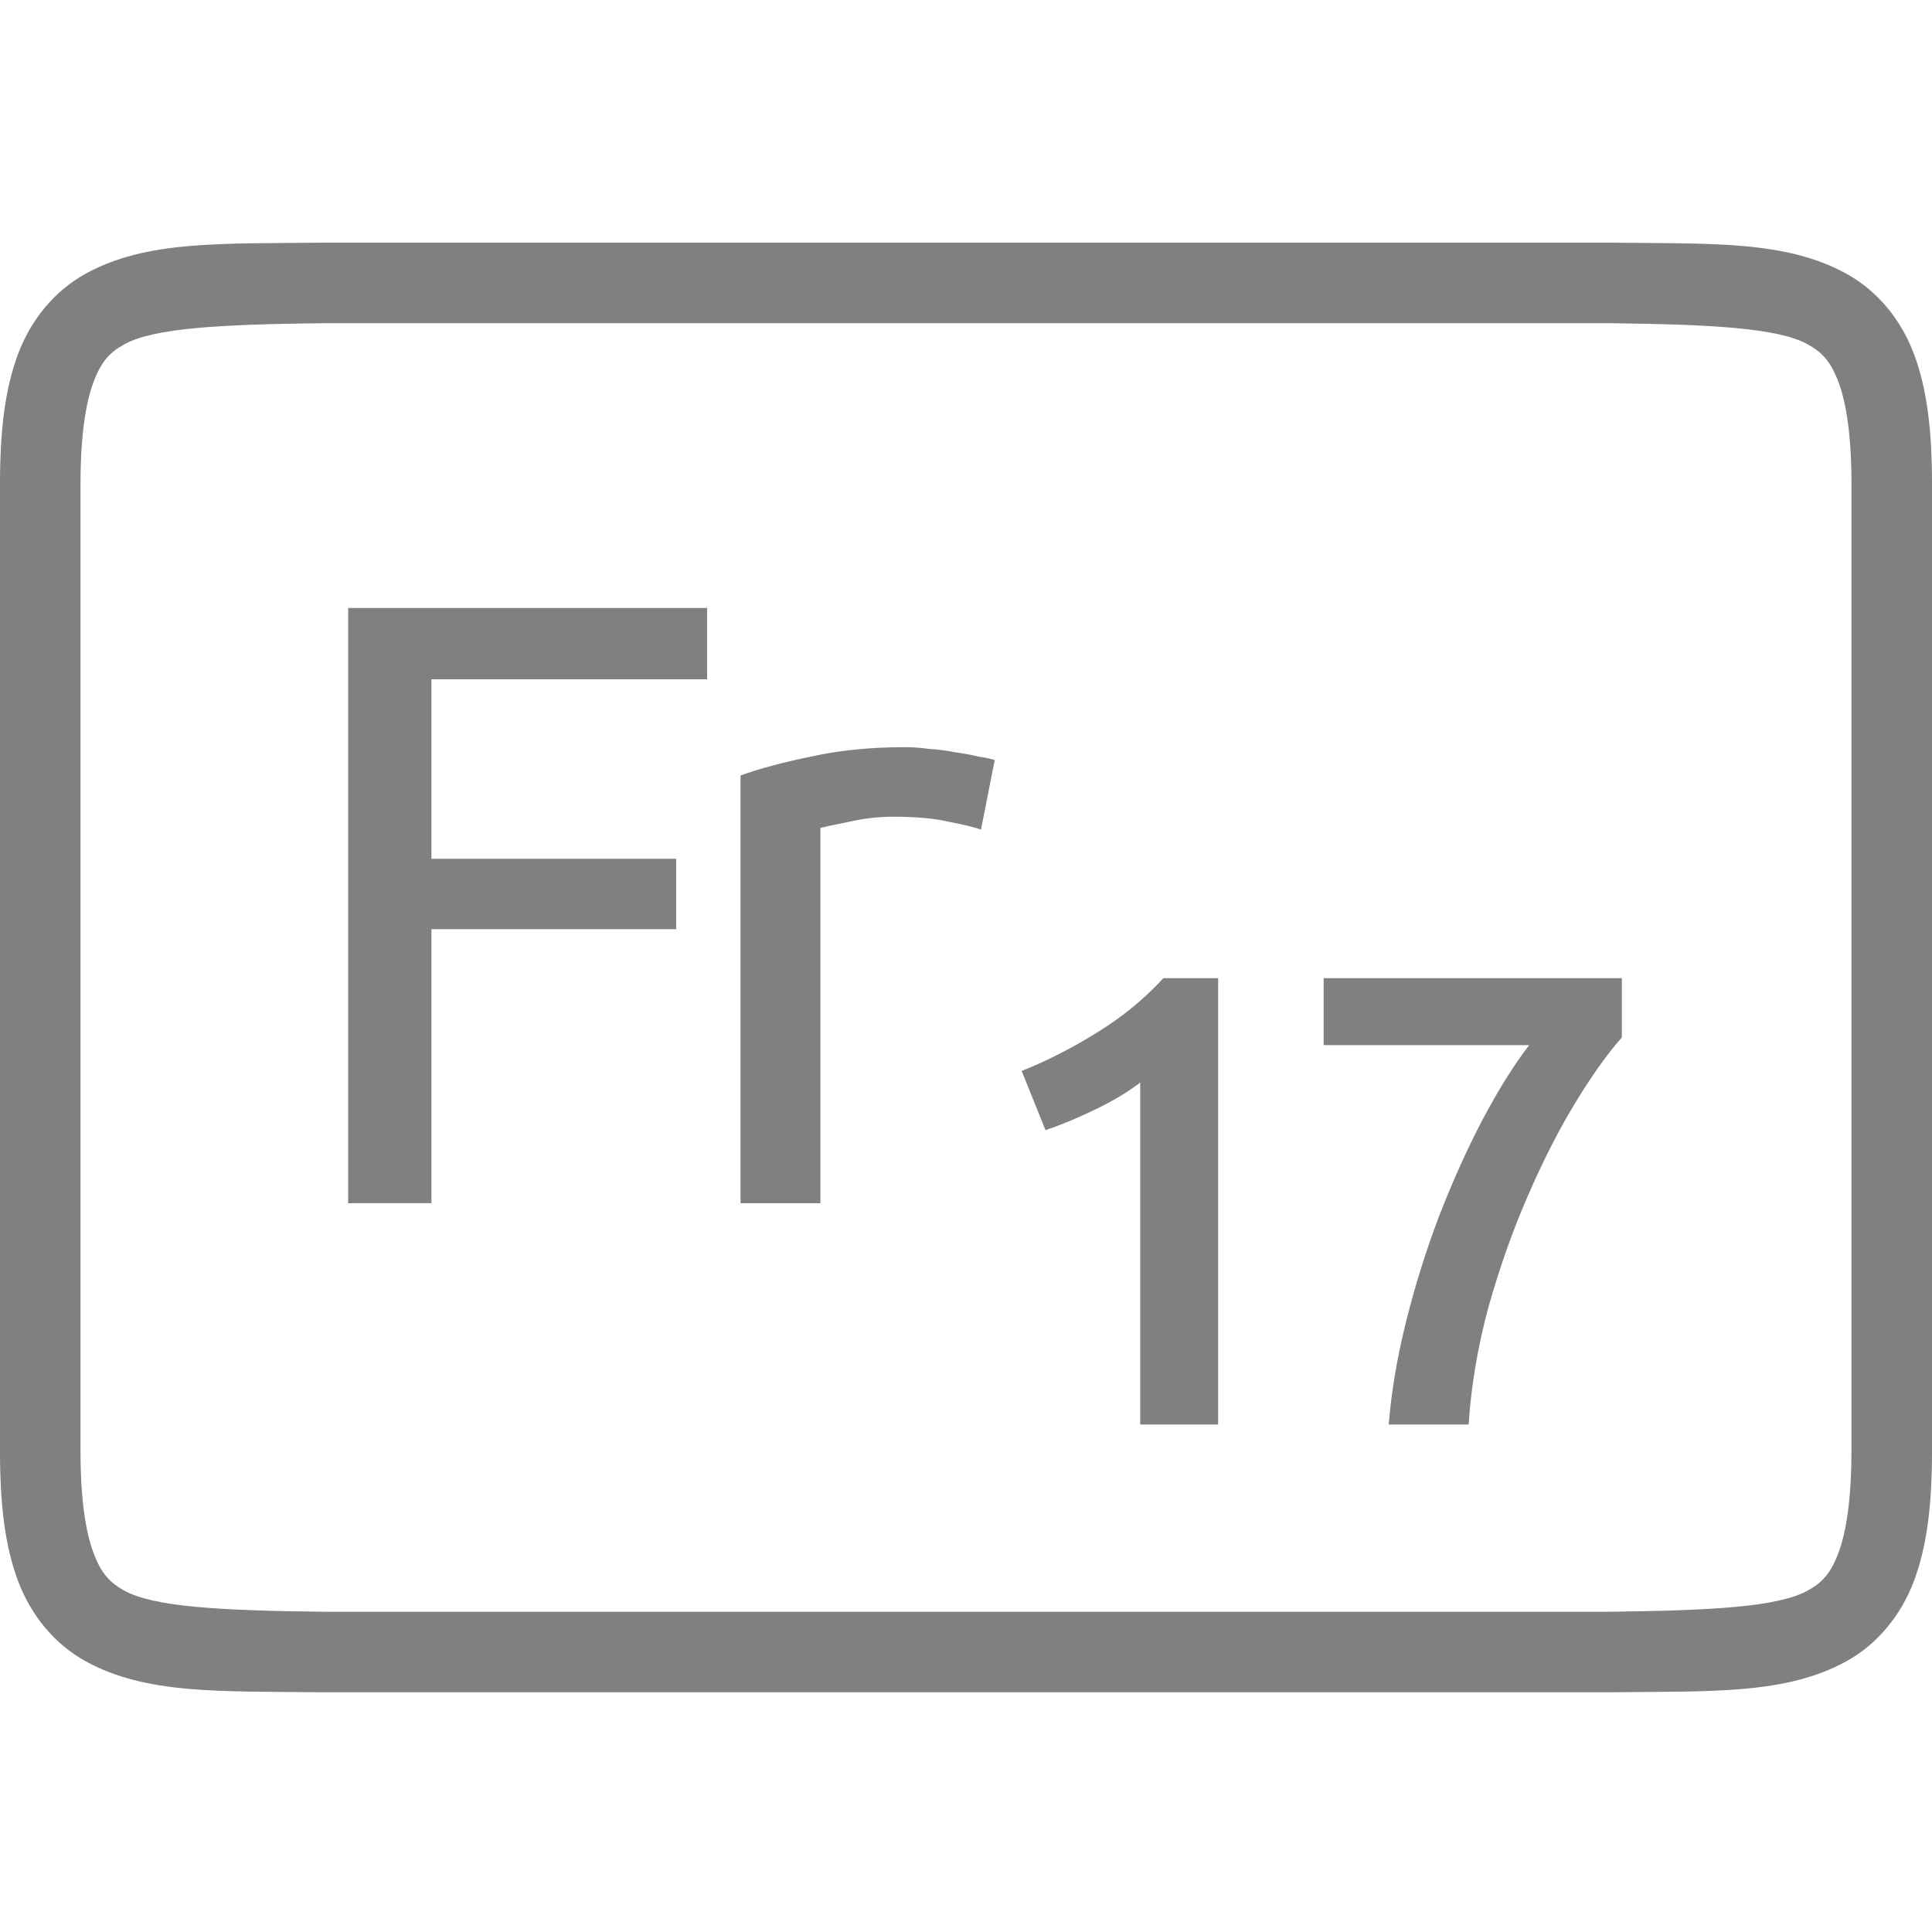 <?xml version="1.0" encoding="UTF-8" standalone="no"?>
<svg
   xmlns:dc="http://purl.org/dc/elements/1.1/"
   xmlns:cc="http://creativecommons.org/ns#"
   xmlns:rdf="http://www.w3.org/1999/02/22-rdf-syntax-ns#"
   xmlns:svg="http://www.w3.org/2000/svg"
   xmlns="http://www.w3.org/2000/svg"
   viewBox="0 0 96 96"
   version="1.1"
   id="svg4874"
   height="96"
   width="96">
  <defs
     id="defs4876" />
  <g
     transform="translate(67.857,-78.505)"
     id="layer1">
    <g
       style="display:inline"
       id="g4845"
       transform="matrix(0,-1,-1,0,373.505,516.505)">
      <g
         id="g4778"
         transform="matrix(-1,0,0,1,575.943,-611)">
        <g
           style="display:inline"
           id="g4780"
           transform="matrix(-1,0,0,1,576,611)">
          <path
             id="rect4782"
             d="m -438.002,345.362 h 96.038 v 96 h -96.038 z"
             style="color:#000000;display:inline;overflow:visible;visibility:visible;fill:none;stroke:none;stroke-width:4;marker:none;enable-background:accumulate"
             transform="scale(-1,1)" />
          <path
             id="path4297"
             d="m 365.973,345.361 c -2.631,0 -4.714,0.238 -6.469,0.896 -1.755,0.659 -3.161,1.85 -3.992,3.355 -1.662,3.011 -1.485,6.694 -1.543,11.727 v 0.012 64.021 0.012 c 0.058,5.033 -0.119,8.715 1.543,11.727 0.831,1.506 2.237,2.697 3.992,3.355 1.755,0.659 3.837,0.896 6.469,0.896 h 48.02 c 2.631,0 4.716,-0.238 6.471,-0.896 1.755,-0.659 3.159,-1.85 3.99,-3.355 1.662,-3.011 1.487,-6.694 1.545,-11.727 v -0.012 -64.021 -0.012 c -0.058,-5.033 0.117,-8.715 -1.545,-11.727 -0.831,-1.506 -2.235,-2.697 -3.99,-3.355 -1.755,-0.659 -3.839,-0.896 -6.471,-0.896 z m 0,4.002 h 48.02 c 2.371,0 4.024,0.25 5.064,0.641 1.04,0.39 1.49,0.809 1.895,1.543 0.808,1.464 0.986,4.778 1.045,9.816 v 63.977 c -0.058,5.054 -0.235,8.371 -1.045,9.838 -0.405,0.734 -0.854,1.153 -1.895,1.543 -1.04,0.39 -2.694,0.641 -5.064,0.641 h -48.02 c -2.371,0 -4.024,-0.25 -5.064,-0.641 -1.04,-0.39 -1.488,-0.809 -1.893,-1.543 -0.808,-1.465 -0.986,-4.777 -1.045,-9.816 v -0.021 -63.953 -0.023 c 0.059,-5.038 0.237,-8.352 1.045,-9.816 0.405,-0.734 0.852,-1.153 1.893,-1.543 1.04,-0.39 2.694,-0.641 5.064,-0.641 z"
             style="color:#000000;font-style:normal;font-variant:normal;font-weight:normal;font-stretch:normal;font-size:medium;line-height:normal;font-family:sans-serif;font-variant-ligatures:normal;font-variant-position:normal;font-variant-caps:normal;font-variant-numeric:normal;font-variant-alternates:normal;font-feature-settings:normal;text-indent:0;text-align:start;text-decoration:none;text-decoration-line:none;text-decoration-style:solid;text-decoration-color:#000000;letter-spacing:normal;word-spacing:normal;text-transform:none;writing-mode:lr-tb;direction:ltr;text-orientation:mixed;dominant-baseline:auto;baseline-shift:baseline;text-anchor:start;white-space:normal;shape-padding:0;clip-rule:nonzero;display:inline;overflow:visible;visibility:visible;opacity:1;isolation:auto;mix-blend-mode:normal;color-interpolation:sRGB;color-interpolation-filters:linearRGB;solid-color:#000000;solid-opacity:1;fill:#808080;fill-opacity:1;fill-rule:nonzero;stroke:none;stroke-width:4.001;stroke-linecap:butt;stroke-linejoin:miter;stroke-miterlimit:4;stroke-dasharray:none;stroke-dashoffset:0;stroke-opacity:1;marker:none;color-rendering:auto;image-rendering:auto;shape-rendering:auto;text-rendering:auto;enable-background:accumulate" />
          <g
             id="maintext"
             style="font-style:normal;font-variant:normal;font-weight:normal;font-stretch:normal;font-size:48.009px;line-height:100%;font-family:Ubuntu;-inkscape-font-specification:Ubuntu;text-align:center;letter-spacing:-2px;word-spacing:0px;writing-mode:lr-tb;text-anchor:middle;fill:#808080;fill-opacity:1;stroke:none;stroke-width:1px;stroke-linecap:butt;stroke-linejoin:miter;stroke-opacity:1"
             transform="matrix(0,-1,-1,0,0,0)"
             aria-label="Fr17">
            <path
               id="path32"
               style="font-size:42.675px"
               d="m -424.063,-378.272 v -29.574 h 17.838 v 3.542 h -13.699 v 8.919 h 12.162 v 3.499 h -12.162 v 13.613 z" />
            <path
               id="path34"
               style="font-size:42.675px"
               d="m -396.372,-400.932 q 0.512,0 1.152,0.085 0.683,0.043 1.323,0.171 0.64,0.085 1.152,0.213 0.555,0.085 0.811,0.171 l -0.683,3.457 q -0.469,-0.171 -1.579,-0.384 -1.067,-0.256 -2.774,-0.256 -1.11,0 -2.219,0.256 -1.067,0.213 -1.408,0.299 v 18.649 h -3.969 v -21.252 q 1.408,-0.512 3.499,-0.939 2.091,-0.469 4.694,-0.469 z" />
            <path
               id="path36"
               style="font-style:normal;font-variant:normal;font-weight:500;font-stretch:normal;font-size:32.006px;font-family:Ubuntu;-inkscape-font-specification:'Ubuntu Medium';letter-spacing:-2px;baseline-shift:baseline"
               d="m -390.596,-384.843 q 1.856,-0.736 3.713,-1.888 1.888,-1.152 3.329,-2.721 h 2.721 v 22.18 h -3.873 v -16.995 q -0.864,0.672 -2.176,1.312 -1.312,0.64 -2.529,1.056 z" />
            <path
               id="path38"
               style="font-style:normal;font-variant:normal;font-weight:500;font-stretch:normal;font-size:32.006px;font-family:Ubuntu;-inkscape-font-specification:'Ubuntu Medium';letter-spacing:-2px;baseline-shift:baseline"
               d="m -372.357,-367.272 q 0.192,-2.432 0.864,-5.121 0.672,-2.689 1.632,-5.217 0.992,-2.561 2.144,-4.769 1.184,-2.24 2.336,-3.745 h -10.21 v -3.329 h 14.819 v 2.945 q -1.056,1.184 -2.304,3.233 -1.248,2.048 -2.368,4.641 -1.12,2.561 -1.952,5.505 -0.8,2.945 -0.992,5.857 z" />
          </g>
        </g>
      </g>
    </g>
  </g>
</svg>
